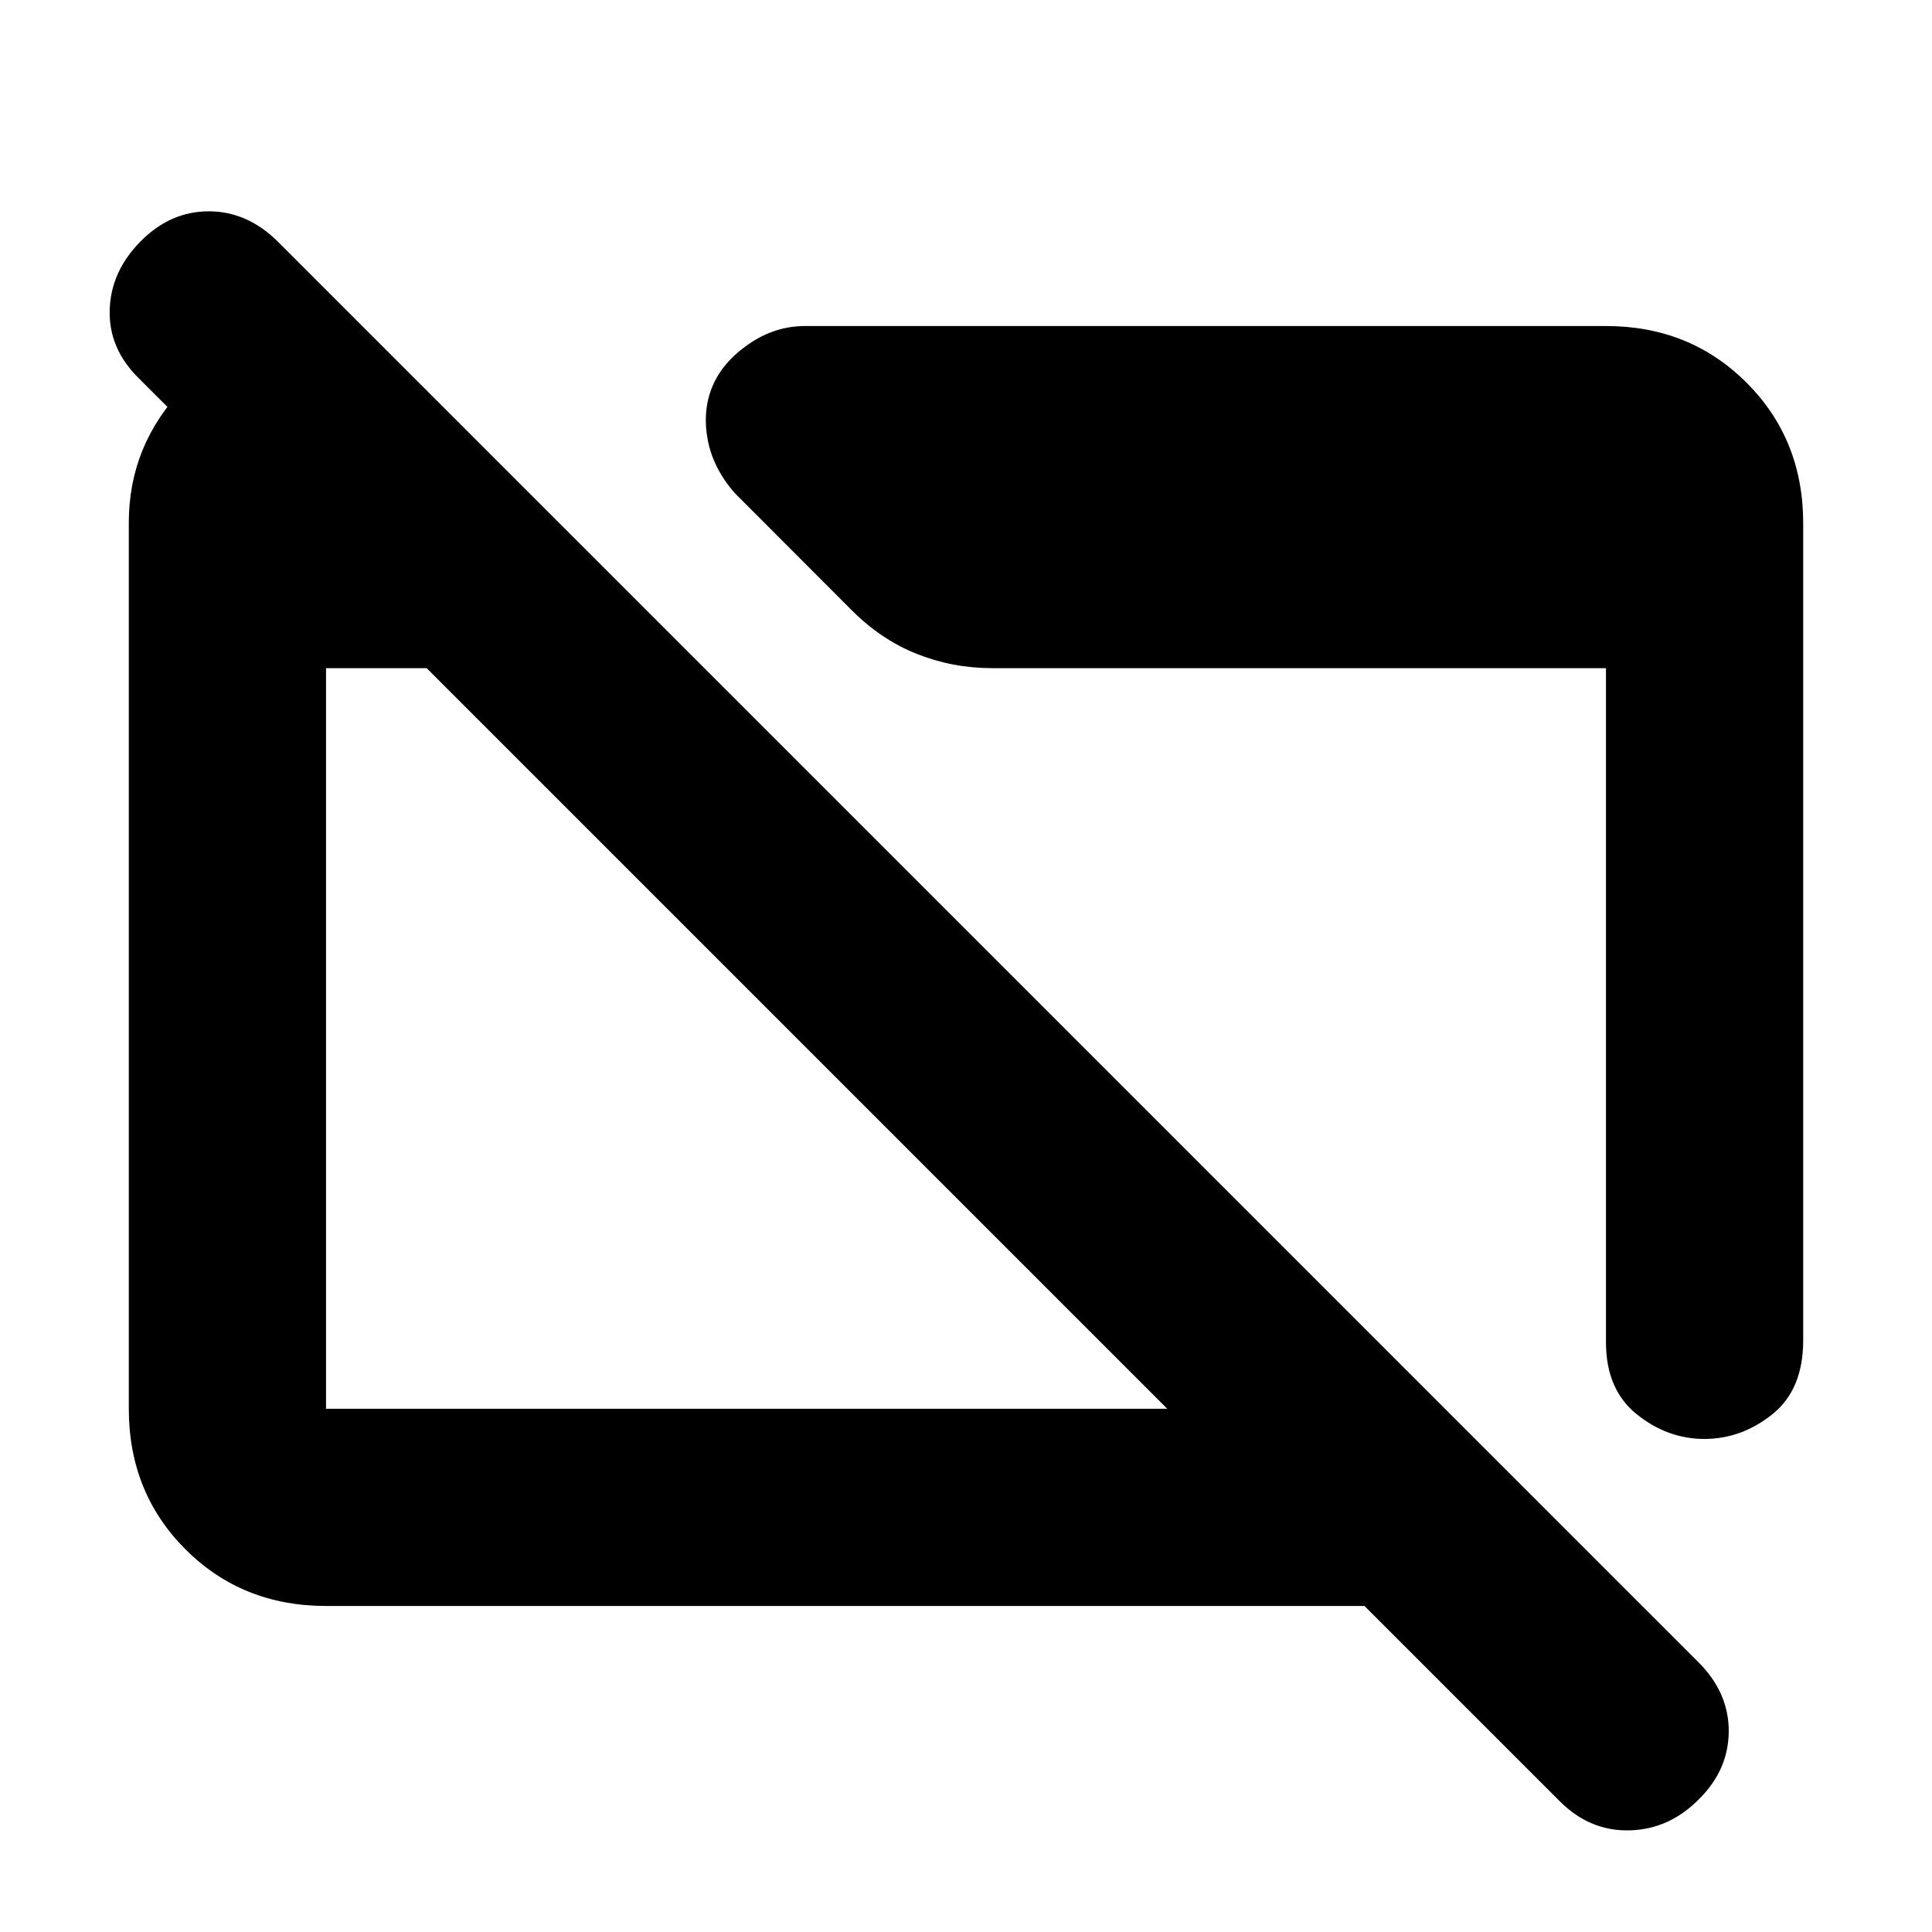 <svg xmlns="http://www.w3.org/2000/svg" height="20" viewBox="0 -960 960 960" width="20"><path d="M162-162q-41.7 0-69.85-28.16Q64-218.32 64-260.04v-440.24Q64-739 91.53-767.5T159-798h11v127L69-772q-15-14.73-14.5-33.87Q55-825 69.79-840q14.79-15 34-15t34.55 15.34l705.32 705.32Q859-119.18 859-99.91T844.21-66q-14.79 15-34.5 15.5T775-65l-97-97H162Zm0-98h418L212-628h-50v368Zm734-440v406q0 24.5-15.34 36.75T846.91-245q-18.41 0-33.66-12.29Q798-269.59 798-293v-335H493q-19.65 0-37.46-7.09Q437.73-642.17 423-657l-57.92-58.01q-10.85-12.43-13.46-26.71Q349-756 354-768q5-12 18-21t28-9h398q41.7 0 69.85 28.15Q896-741.7 896-700Z"/></svg>